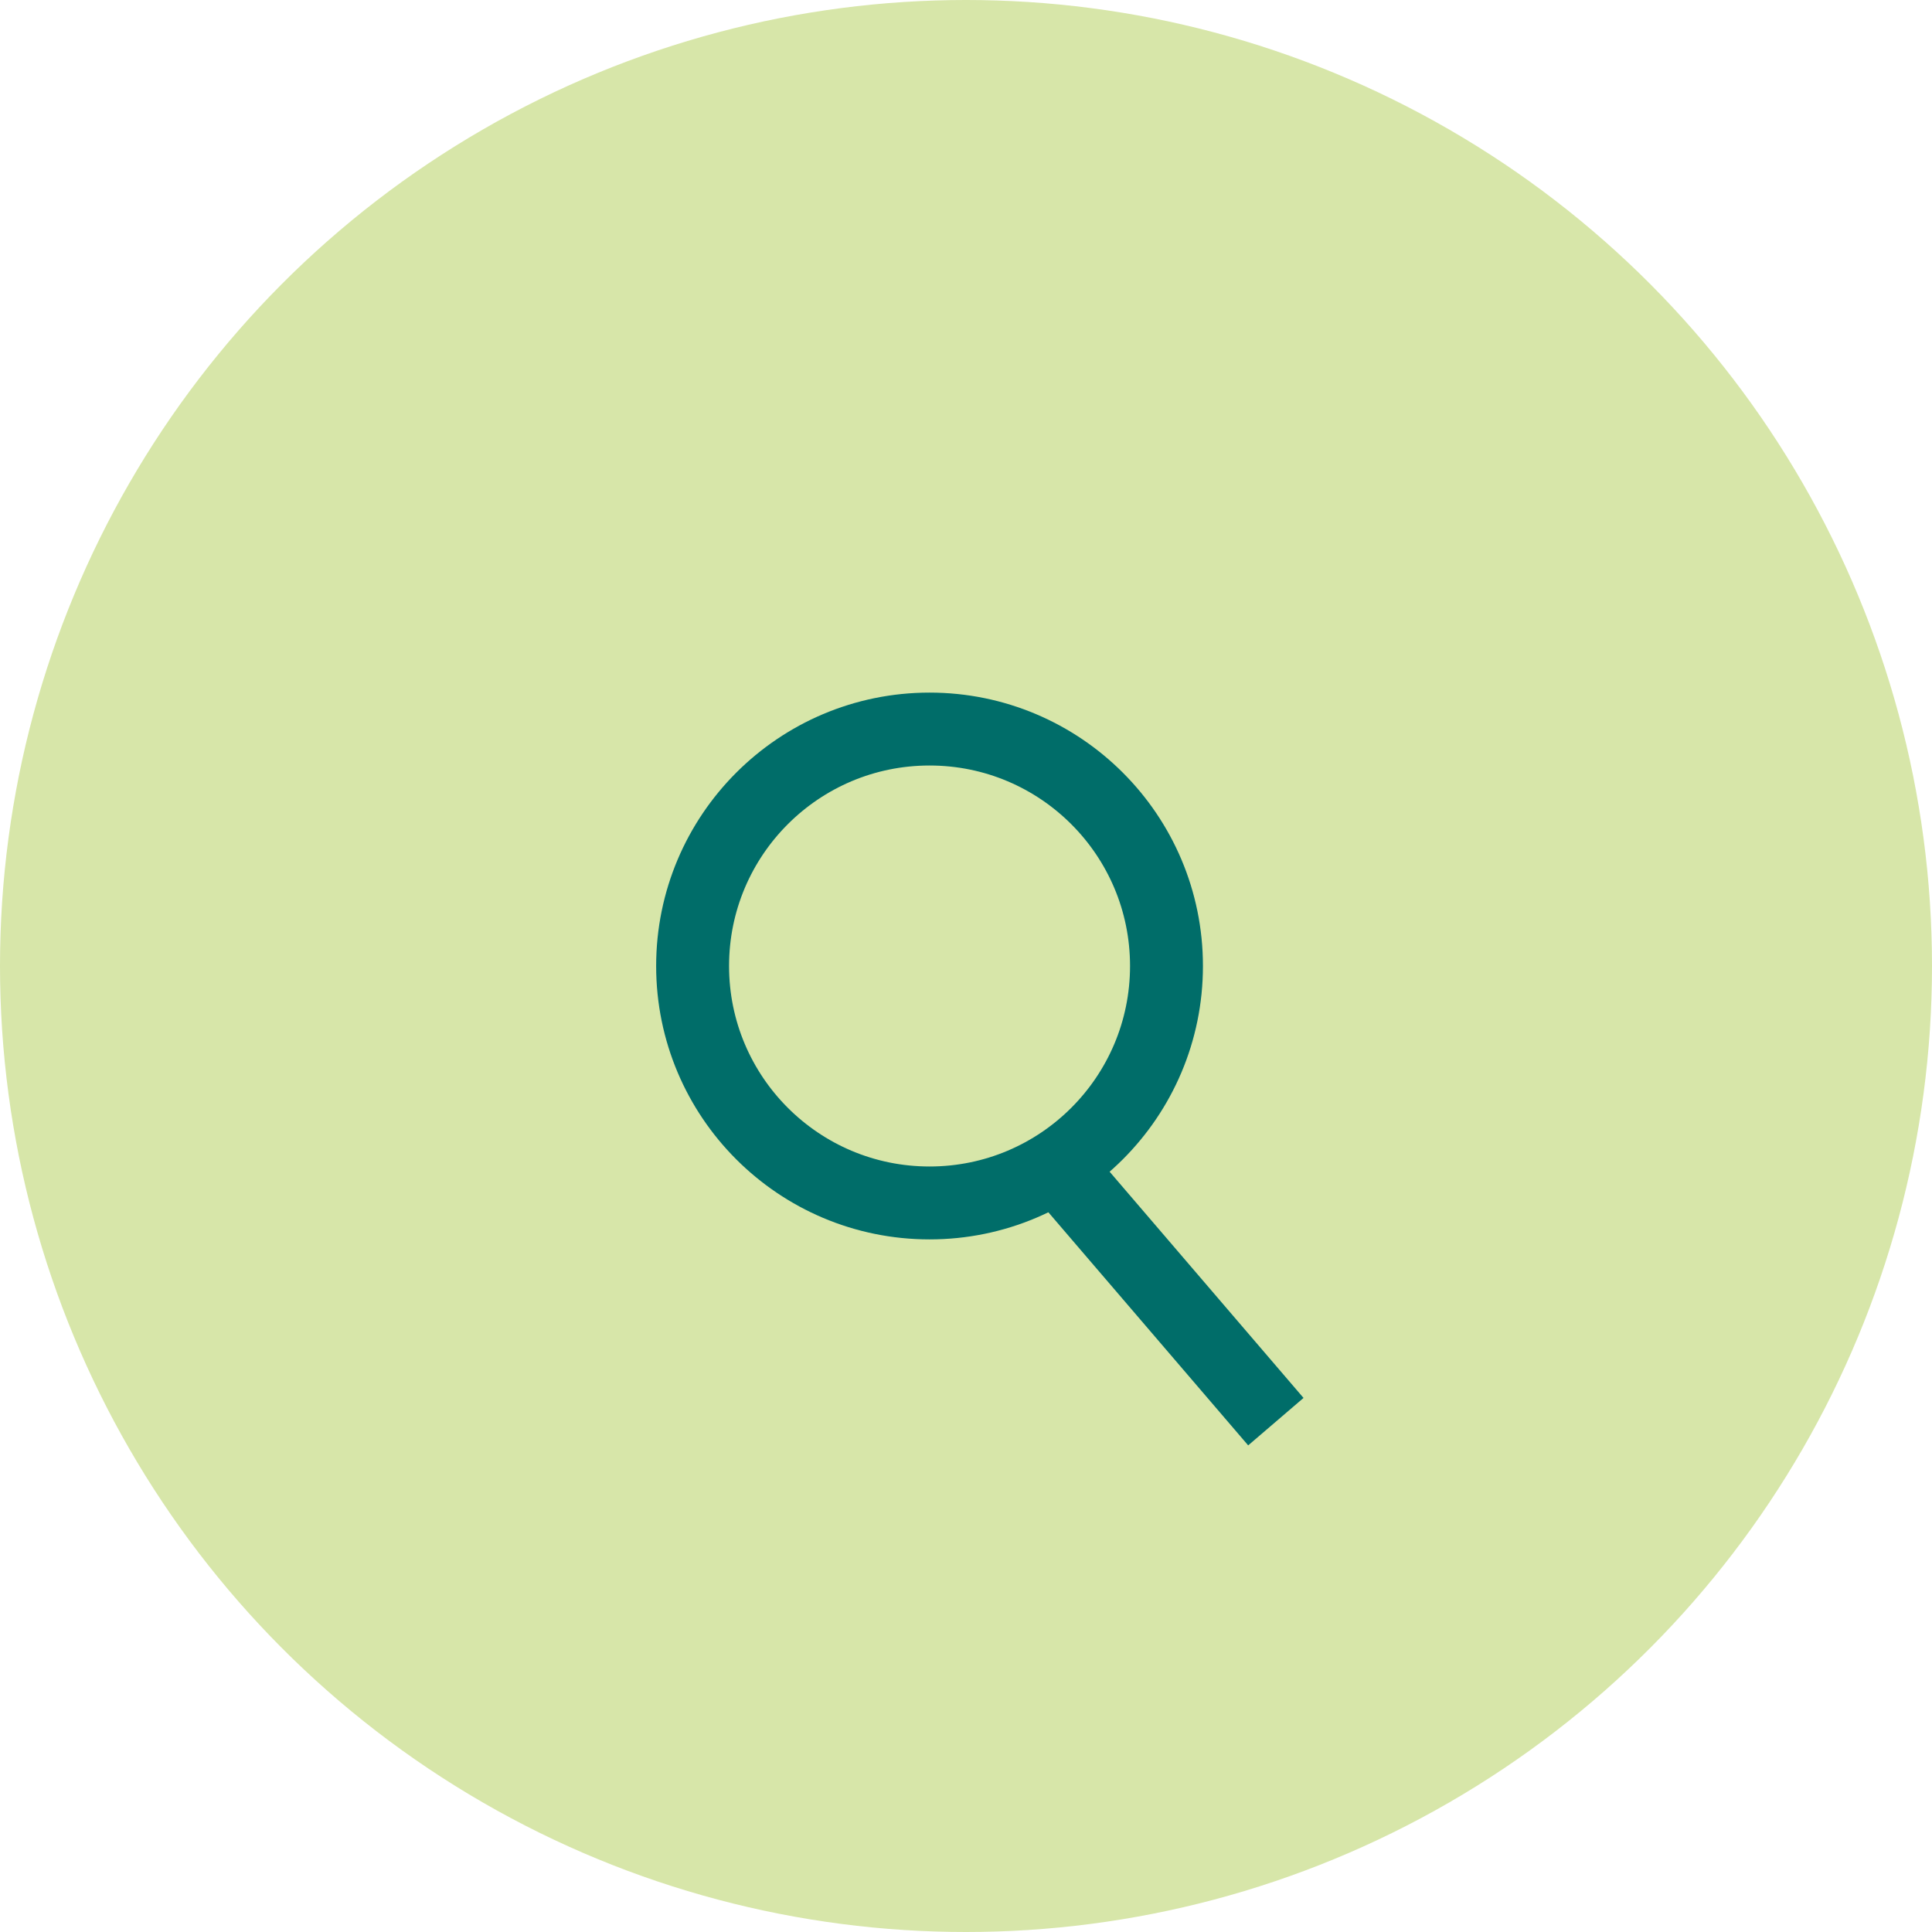 <svg width="53" height="53" viewBox="0 0 53 53" fill="none" xmlns="http://www.w3.org/2000/svg">
<circle cx="26.5" cy="26.5" r="26.5" fill="#D7E6A9"/>
<path d="M29 32L35 39" stroke="#006D69" stroke-width="2"/>
<circle cx="25.5" cy="26.5" r="6.5" fill="#D7E6A9" stroke="#006D69" stroke-width="2"/>
</svg>
